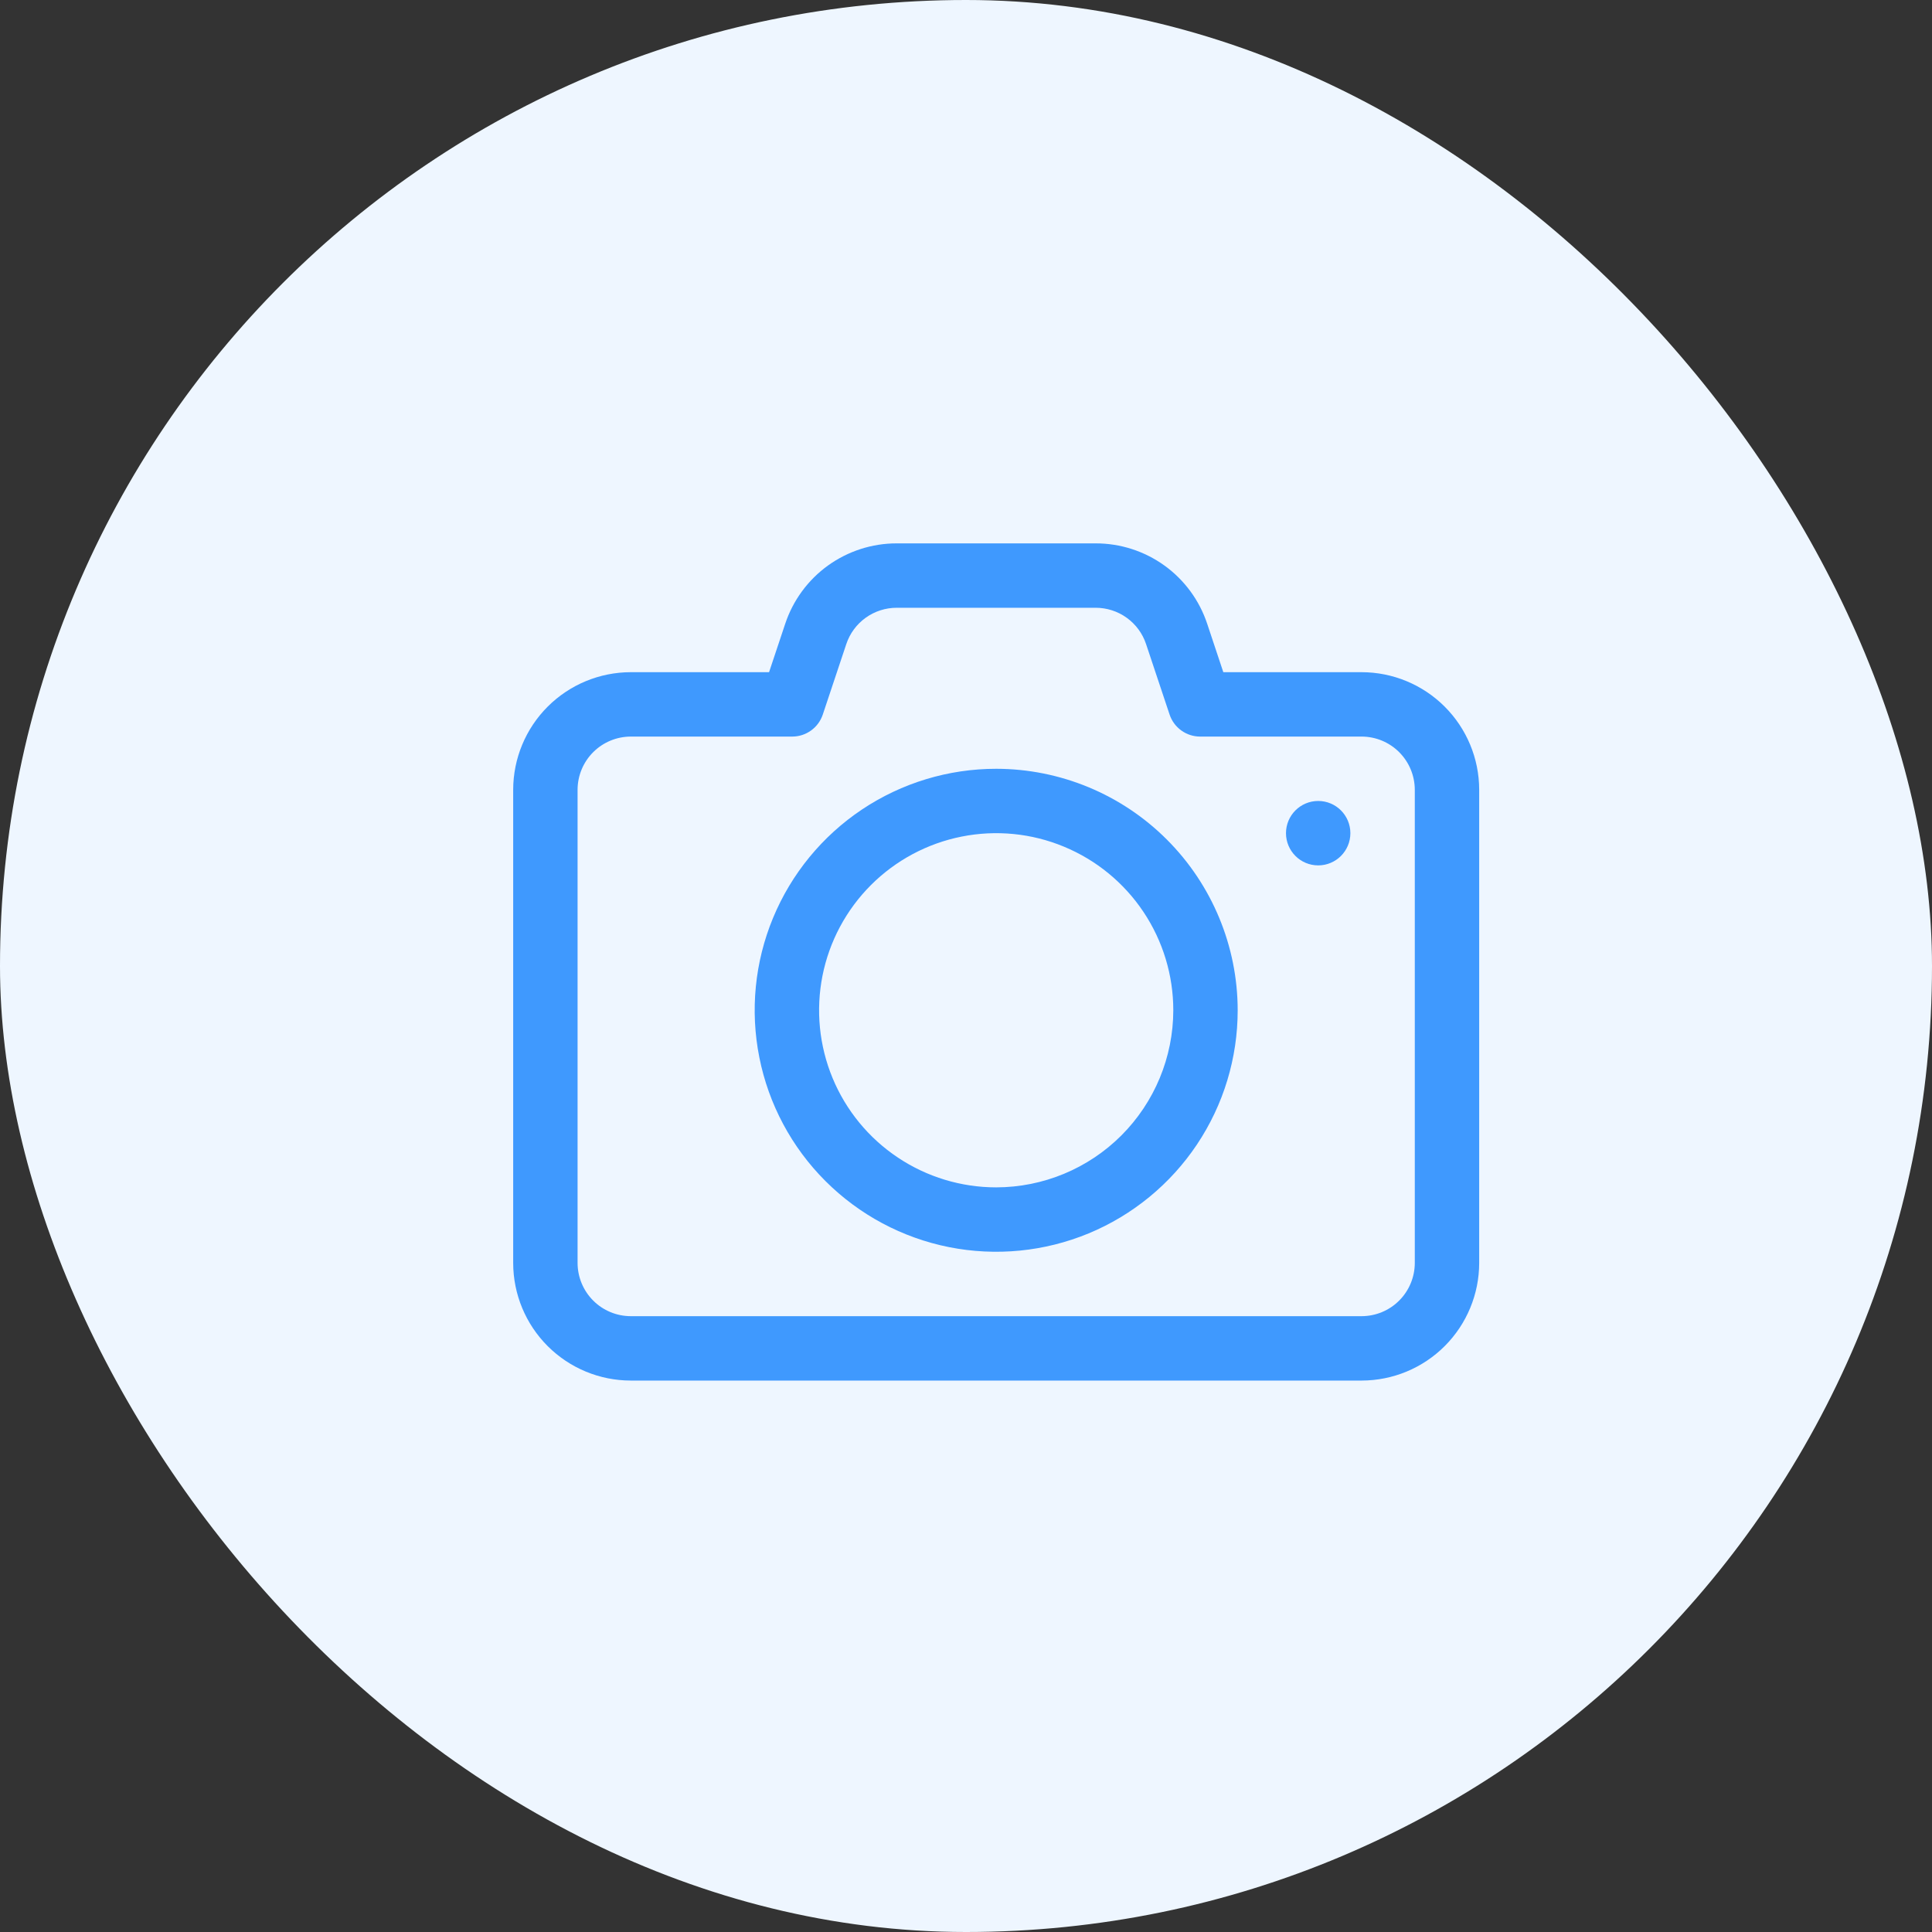 <svg width="64" height="64" viewBox="0 0 64 64" fill="none" xmlns="http://www.w3.org/2000/svg">
<rect x="0" y="0" width="64" height="64" fill="#333333" stroke="none"/>
<rect width="64" height="64" rx="32" fill="#EEF6FF"/>
<path d="M45.105 22.267H40.524L39.991 20.667C39.734 19.89 39.238 19.214 38.575 18.735C37.911 18.256 37.113 17.999 36.295 18H29.705C28.887 17.999 28.09 18.257 27.426 18.735C26.763 19.214 26.267 19.89 26.01 20.667L25.476 22.267H20.895C19.863 22.268 18.872 22.679 18.142 23.409C17.412 24.139 17.001 25.129 17 26.162V41.842C17.002 42.874 17.413 43.863 18.144 44.593C18.874 45.322 19.863 45.732 20.895 45.733H45.109C46.141 45.731 47.13 45.32 47.859 44.59C48.589 43.859 48.999 42.87 49 41.838V26.158C48.998 25.126 48.587 24.137 47.856 23.407C47.126 22.678 46.137 22.268 45.105 22.267ZM46.867 41.838C46.866 42.305 46.68 42.753 46.35 43.083C46.02 43.414 45.572 43.599 45.105 43.6H20.895C20.428 43.599 19.98 43.414 19.65 43.083C19.32 42.753 19.134 42.305 19.133 41.838V26.158C19.135 25.691 19.321 25.245 19.652 24.915C19.982 24.586 20.429 24.401 20.895 24.4H26.245C26.469 24.4 26.687 24.329 26.868 24.198C27.05 24.067 27.185 23.883 27.256 23.67L28.034 21.338C28.15 20.987 28.375 20.681 28.675 20.465C28.975 20.249 29.335 20.133 29.705 20.133H36.295C36.665 20.133 37.026 20.249 37.326 20.466C37.626 20.682 37.85 20.988 37.966 21.339L38.744 23.67C38.815 23.883 38.95 24.067 39.132 24.198C39.313 24.329 39.531 24.4 39.755 24.4H45.105C45.572 24.401 46.02 24.586 46.35 24.917C46.68 25.247 46.866 25.695 46.867 26.162V41.838Z" fill="#3F99FE"/>
<path d="M33 25.467C31.418 25.467 29.871 25.936 28.555 26.815C27.24 27.694 26.215 28.943 25.609 30.405C25.003 31.867 24.845 33.475 25.154 35.027C25.462 36.579 26.224 38.005 27.343 39.123C28.462 40.242 29.887 41.004 31.439 41.313C32.991 41.621 34.6 41.463 36.062 40.858C37.523 40.252 38.773 39.227 39.652 37.911C40.531 36.596 41 35.049 41 33.467C40.998 31.346 40.154 29.312 38.654 27.812C37.155 26.312 35.121 25.469 33 25.467ZM33 39.333C31.84 39.333 30.705 38.989 29.741 38.344C28.776 37.7 28.024 36.784 27.58 35.712C27.136 34.64 27.02 33.46 27.246 32.322C27.472 31.184 28.031 30.139 28.852 29.318C29.672 28.498 30.718 27.939 31.855 27.713C32.993 27.486 34.173 27.602 35.245 28.047C36.317 28.491 37.233 29.242 37.878 30.207C38.523 31.172 38.867 32.306 38.867 33.467C38.865 35.022 38.246 36.513 37.147 37.613C36.047 38.713 34.555 39.331 33 39.333Z" fill="#3F99FE"/>
<path d="M43.667 28.667C44.256 28.667 44.733 28.189 44.733 27.6C44.733 27.011 44.256 26.533 43.667 26.533C43.078 26.533 42.6 27.011 42.6 27.6C42.6 28.189 43.078 28.667 43.667 28.667Z" fill="#3F99FE"/>
</svg>
